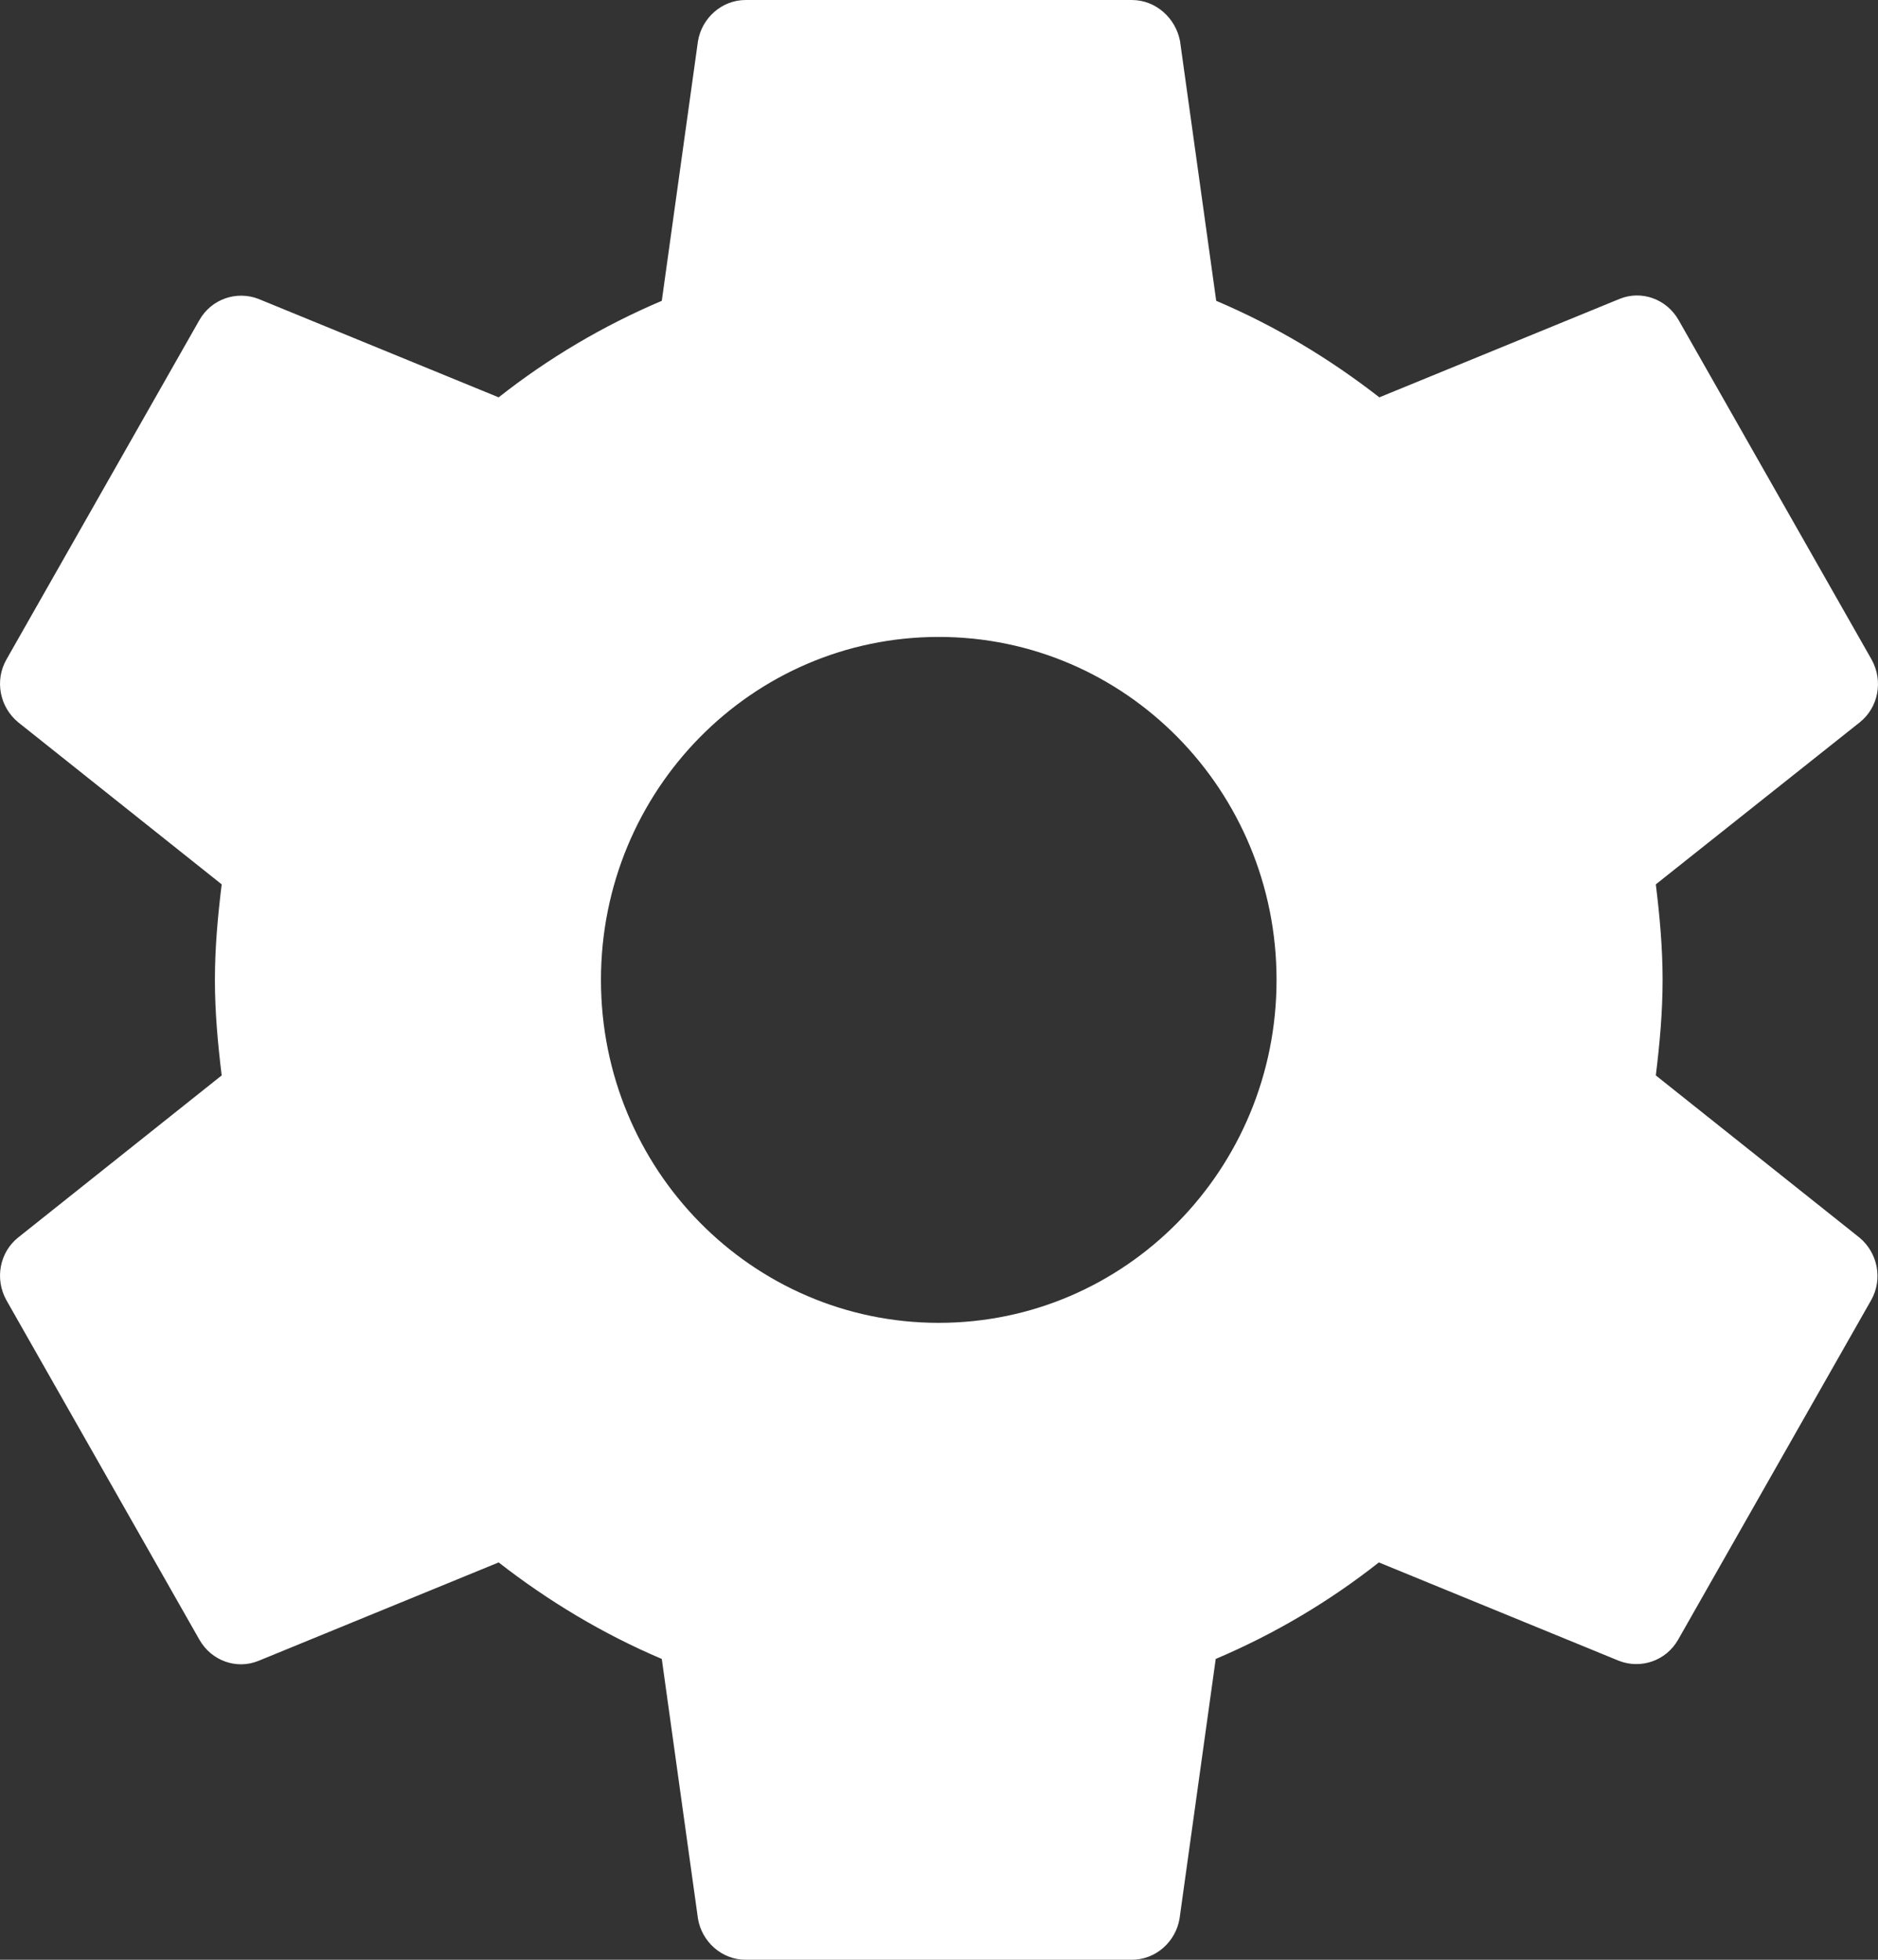 <svg width="23" height="24" viewBox="0 0 23 24" fill="none" xmlns="http://www.w3.org/2000/svg">
<rect x="0" y="0" width="23" height="24" fill="#333333" stroke="none"/>
<path d="M20.279 13.17C20.326 12.786 20.362 12.396 20.362 12C20.362 11.604 20.326 11.214 20.279 10.83L22.779 8.844C23.003 8.664 23.068 8.34 22.921 8.076L20.557 3.918C20.409 3.66 20.102 3.552 19.836 3.66L16.893 4.866C16.284 4.392 15.616 3.99 14.895 3.684L14.452 0.504C14.399 0.222 14.156 0 13.861 0H9.133C8.838 0 8.595 0.222 8.548 0.504L8.105 3.684C7.384 3.99 6.716 4.386 6.107 4.866L3.164 3.66C2.898 3.558 2.591 3.66 2.443 3.918L0.079 8.076C-0.068 8.334 -0.003 8.658 0.221 8.844L2.715 10.83C2.668 11.214 2.632 11.604 2.632 12C2.632 12.396 2.668 12.786 2.715 13.17L0.221 15.156C-0.003 15.336 -0.068 15.66 0.079 15.924L2.443 20.082C2.591 20.34 2.898 20.448 3.164 20.34L6.107 19.134C6.716 19.608 7.384 20.01 8.105 20.316L8.548 23.496C8.595 23.778 8.838 24 9.133 24H13.861C14.156 24 14.399 23.778 14.446 23.496L14.889 20.316C15.61 20.01 16.278 19.614 16.887 19.134L19.83 20.34C20.096 20.442 20.403 20.34 20.551 20.082L22.915 15.924C23.062 15.666 22.997 15.342 22.773 15.156L20.279 13.17ZM11.497 16.2C9.21 16.2 7.36 14.322 7.36 12C7.36 9.678 9.21 7.8 11.497 7.8C13.784 7.8 15.634 9.678 15.634 12C15.634 14.322 13.784 16.2 11.497 16.2Z" fill="white"/>
</svg>
